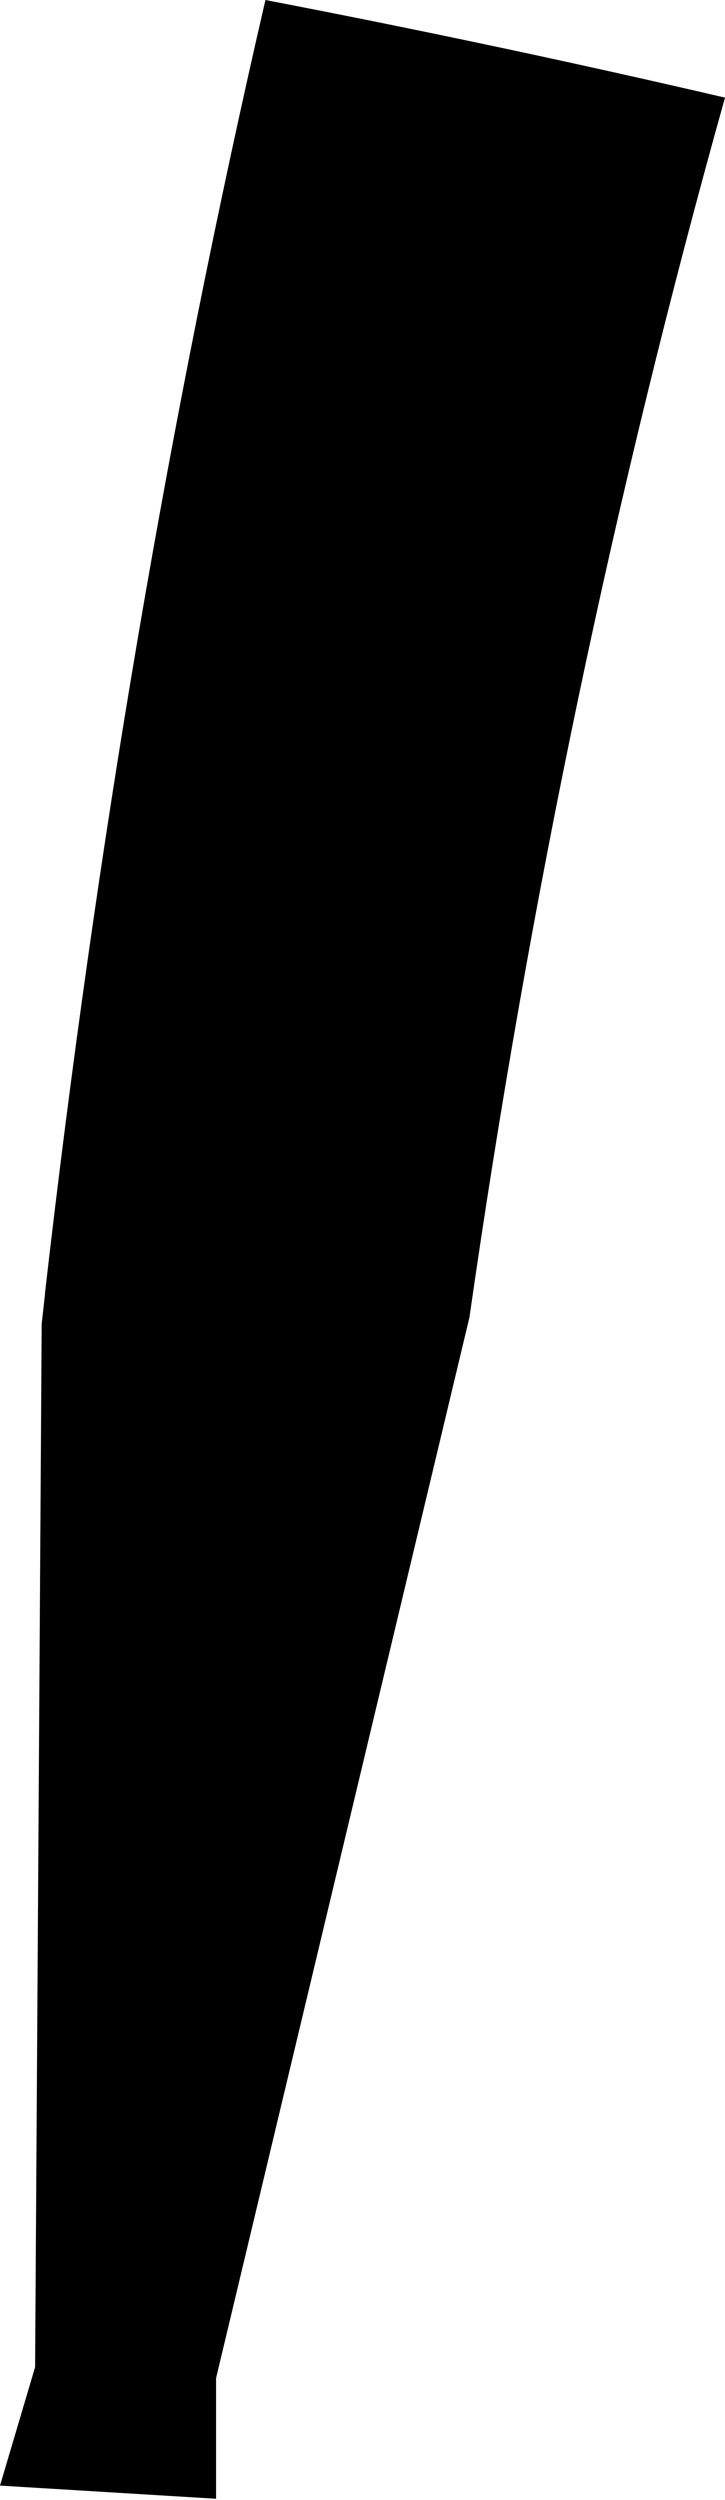 <?xml version="1.0" encoding="UTF-8" standalone="no"?>
<svg xmlns:xlink="http://www.w3.org/1999/xlink" height="113.95px" width="33.05px" xmlns="http://www.w3.org/2000/svg">
  <g transform="matrix(1.0, 0.0, 0.0, 1.0, -315.7, -402.95)">
    <path d="M317.75 461.9 Q321.25 431.3 327.8 402.95 338.45 405.0 348.75 407.4 341.2 434.35 337.1 463.0 L325.55 511.35 325.55 516.85 315.7 516.25 317.3 510.85 317.6 463.3 317.75 461.95 317.75 461.9" fill="#000000" fill-rule="evenodd" stroke="none"/>
  </g>
</svg>
